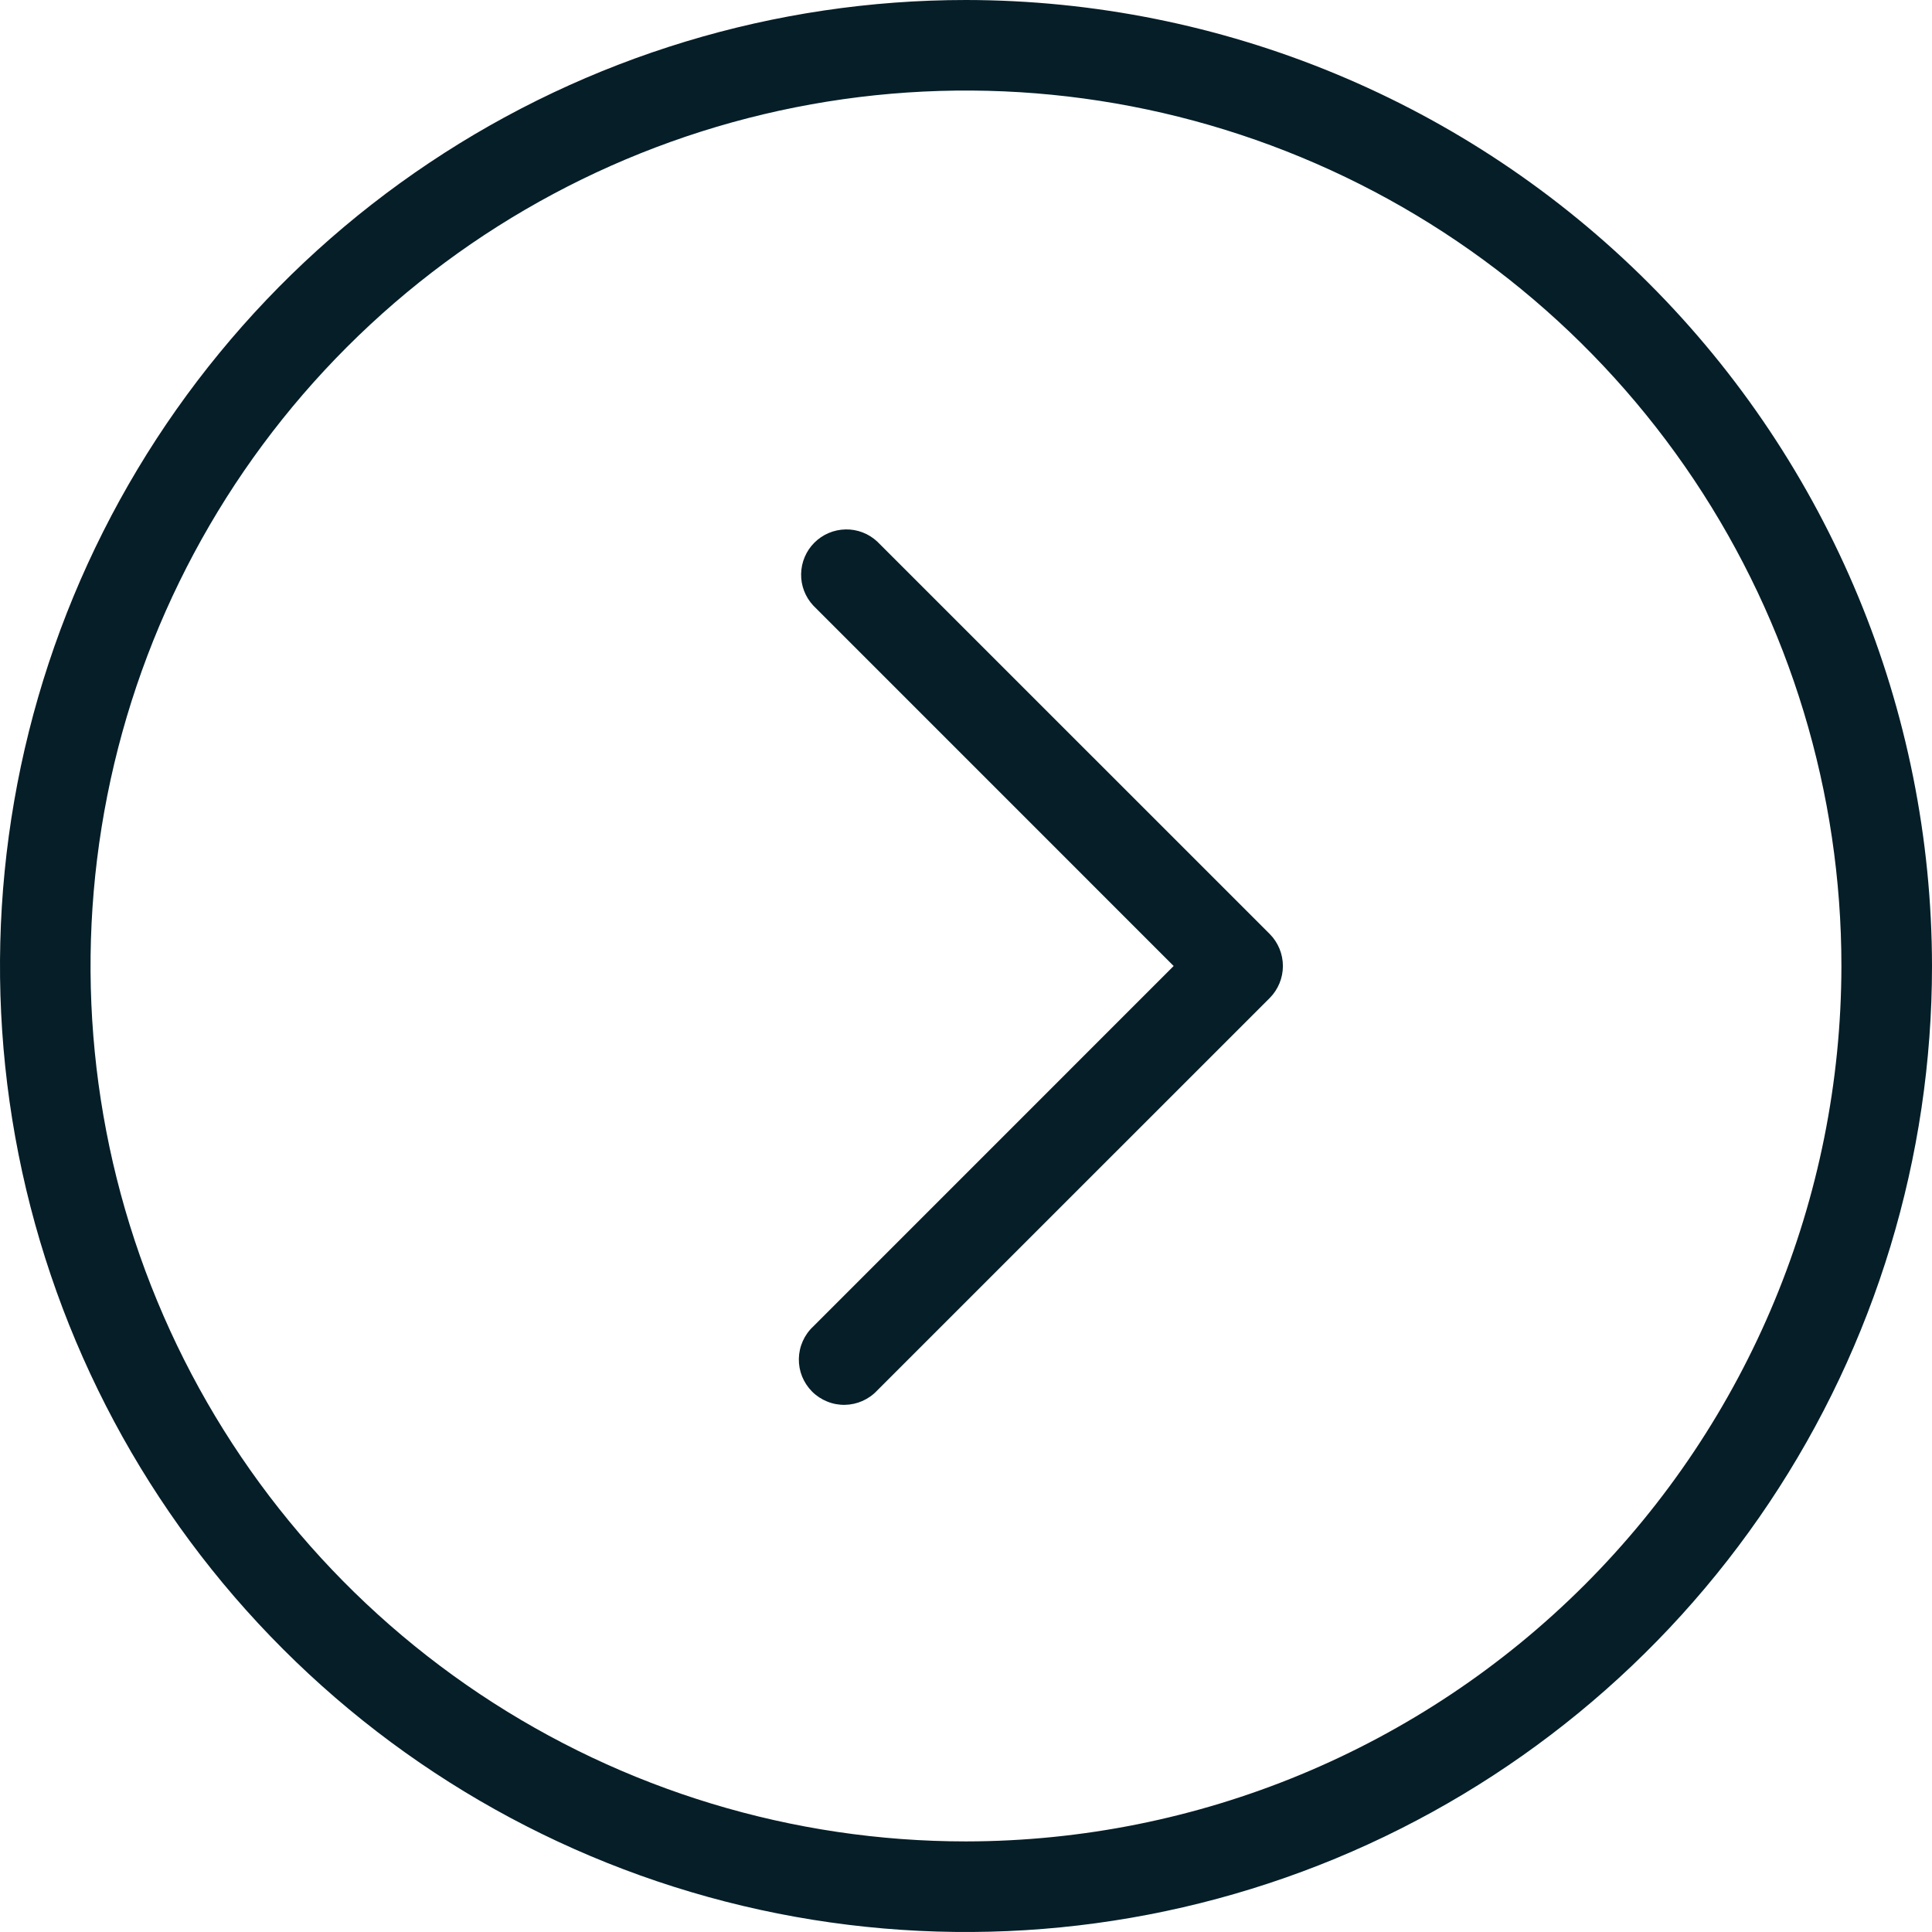 <svg width="35" height="35" viewBox="0 0 35 35" fill="none" xmlns="http://www.w3.org/2000/svg">
<g clip-path="url(#clip0_206_362)">
<path d="M17.5 0C14.039 0 10.655 1.026 7.778 2.949C4.9 4.872 2.657 7.605 1.332 10.803C0.008 14.001 -0.339 17.519 0.336 20.914C1.012 24.309 2.678 27.427 5.126 29.874C7.573 32.322 10.691 33.989 14.086 34.664C17.481 35.339 20.999 34.992 24.197 33.668C27.395 32.343 30.128 30.1 32.051 27.223C33.974 24.345 35 20.961 35 17.5C34.995 12.86 33.15 8.412 29.869 5.131C26.588 1.85 22.14 0.005 17.5 0ZM17.5 33.359C14.363 33.359 11.297 32.429 8.689 30.687C6.081 28.944 4.048 26.467 2.848 23.569C1.647 20.671 1.333 17.482 1.945 14.406C2.557 11.33 4.068 8.504 6.286 6.286C8.504 4.068 11.33 2.557 14.406 1.945C17.482 1.333 20.671 1.647 23.569 2.848C26.467 4.048 28.944 6.081 30.687 8.689C32.429 11.297 33.359 14.363 33.359 17.5C33.354 21.705 31.682 25.736 28.709 28.709C25.736 31.682 21.705 33.354 17.5 33.359Z" fill="#051E28"/>
<path d="M15.892 9.811C15.737 9.666 15.531 9.587 15.319 9.591C15.106 9.595 14.903 9.681 14.753 9.831C14.603 9.981 14.517 10.184 14.513 10.397C14.509 10.609 14.588 10.815 14.733 10.97L21.262 17.5L14.733 24.03C14.652 24.105 14.588 24.195 14.543 24.296C14.498 24.397 14.474 24.505 14.472 24.615C14.47 24.726 14.49 24.835 14.531 24.937C14.573 25.039 14.634 25.132 14.712 25.21C14.79 25.288 14.883 25.349 14.985 25.39C15.087 25.432 15.196 25.452 15.306 25.45C15.417 25.448 15.525 25.424 15.626 25.379C15.726 25.334 15.817 25.27 15.892 25.189L23.002 18.08C23.155 17.926 23.241 17.717 23.241 17.5C23.241 17.283 23.155 17.074 23.002 16.92L15.892 9.811Z" fill="#051E28"/>
</g>
<defs>
<clipPath id="clip0_206_362">
<rect width="35" height="35" fill="white"/>
</clipPath>
</defs>
</svg>
